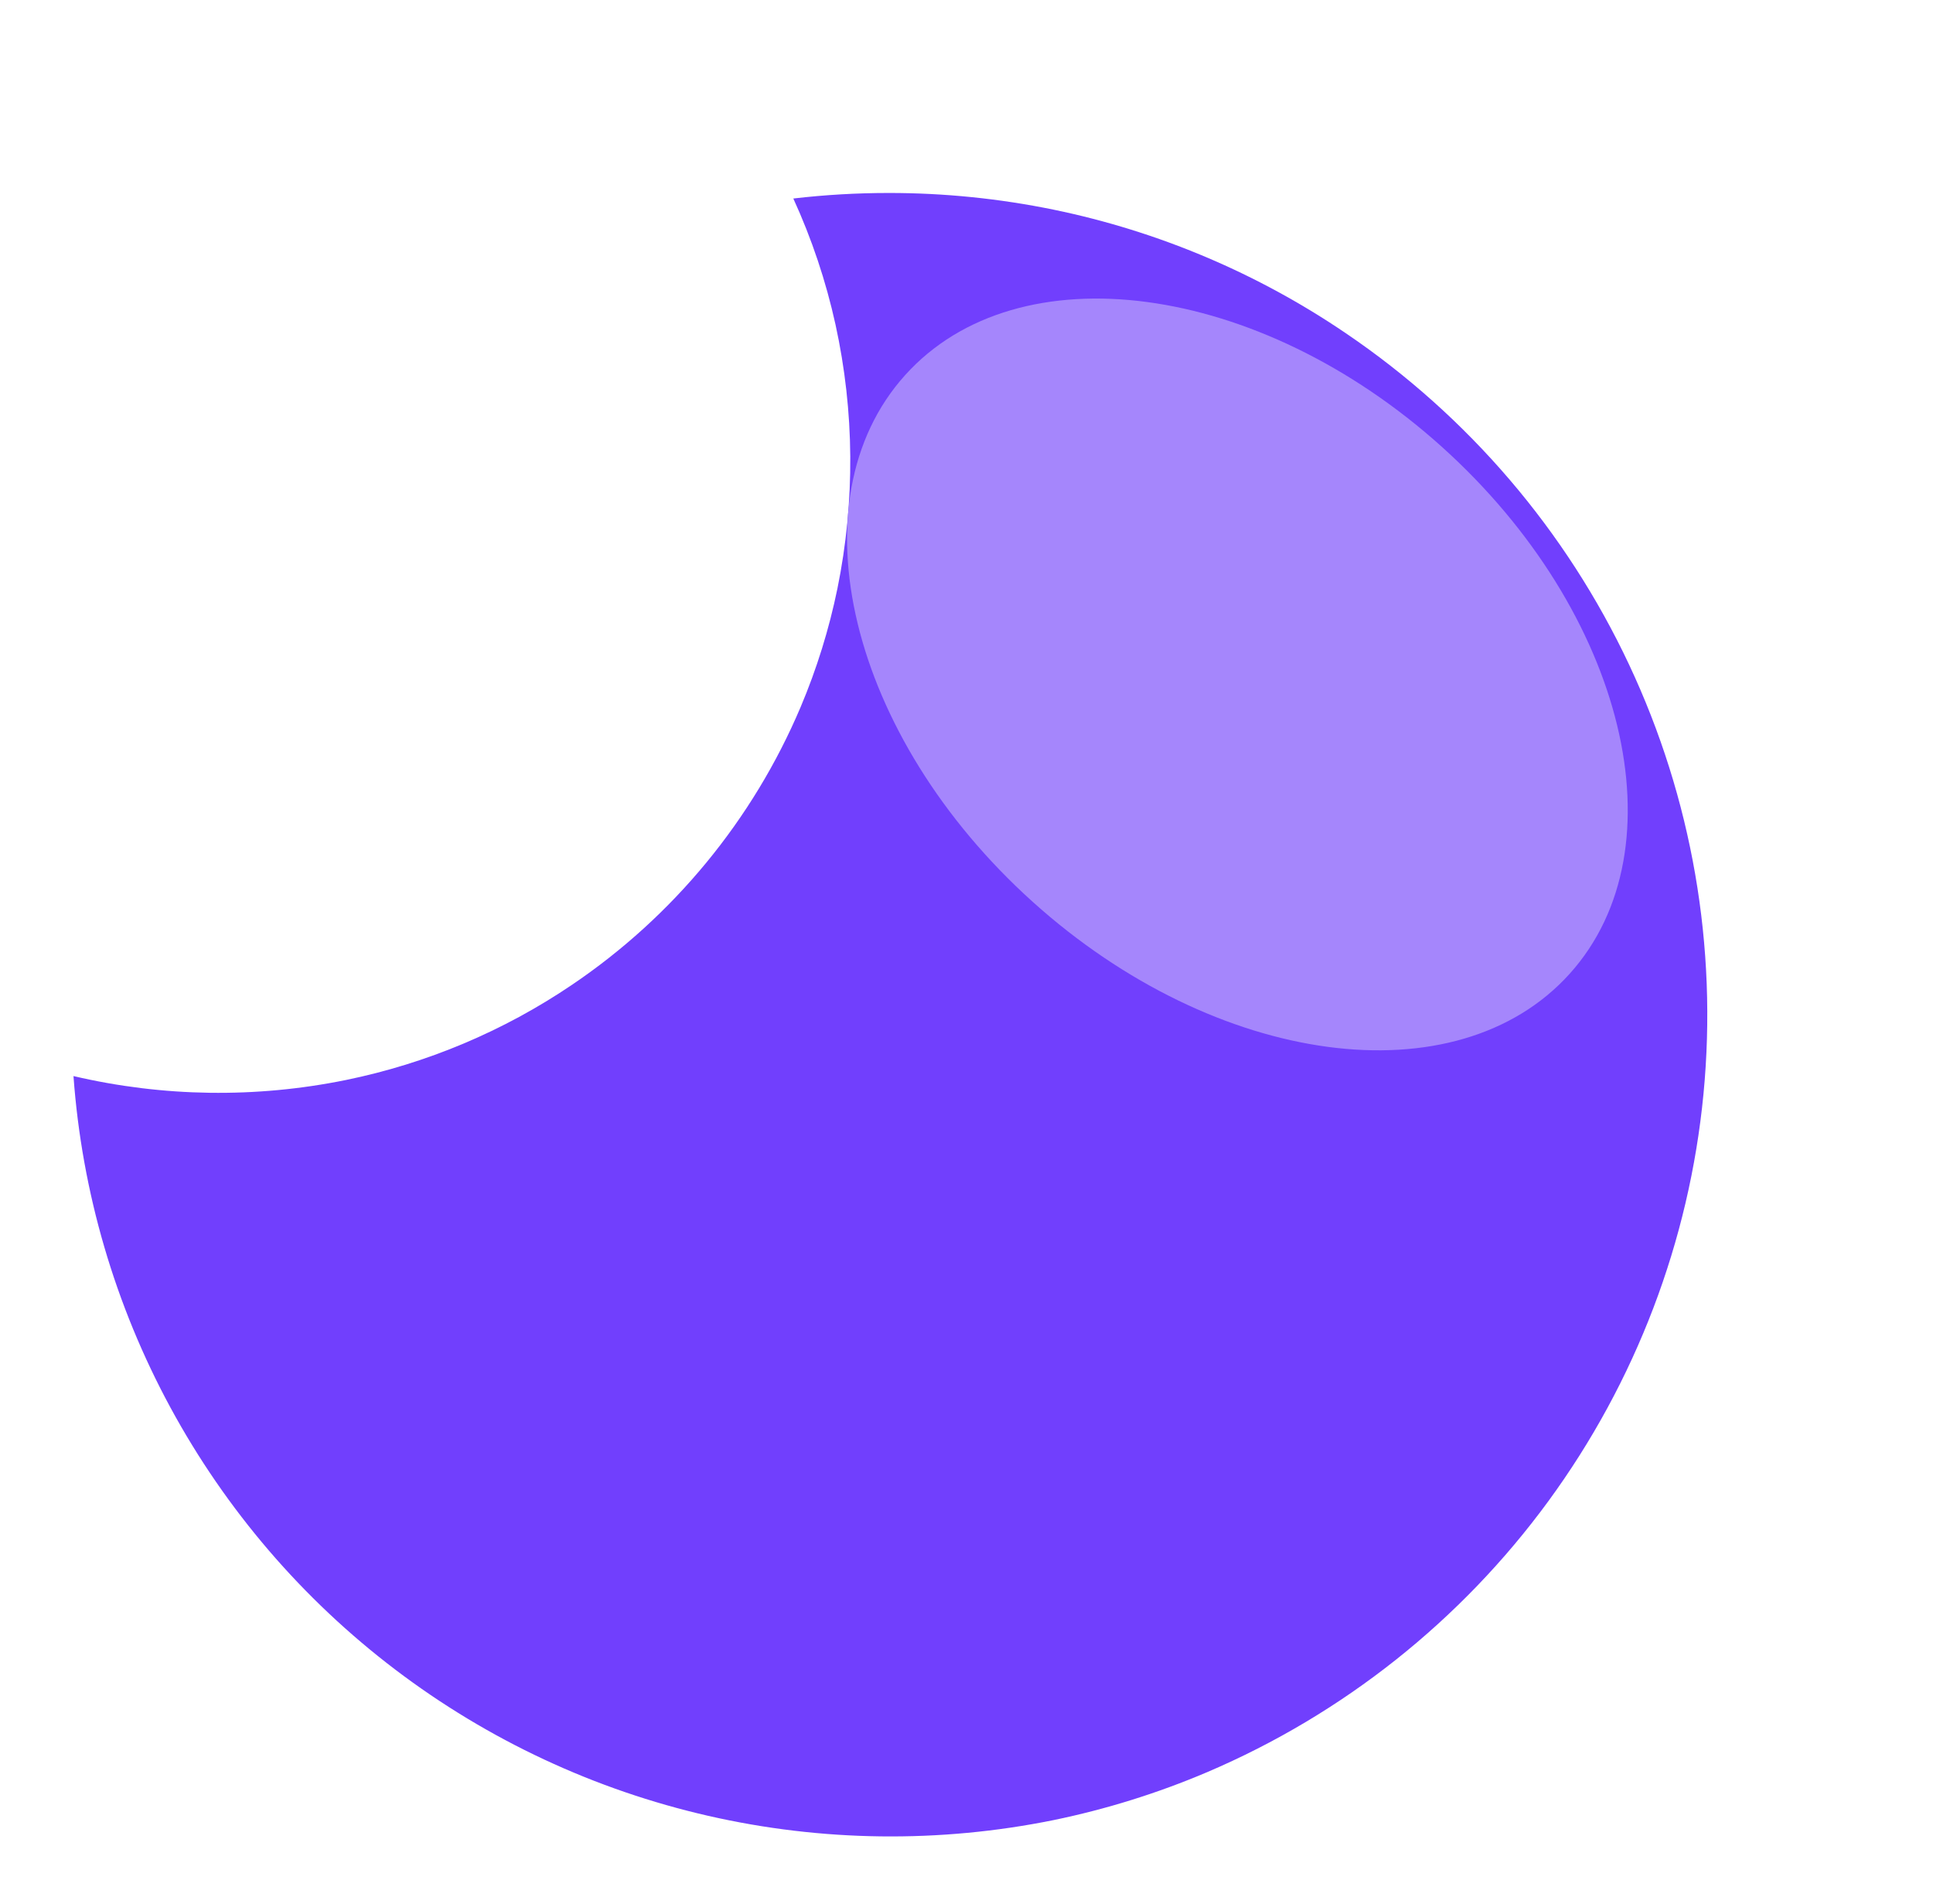 <svg width="130" height="128" viewBox="0 0 130 128" fill="none" xmlns="http://www.w3.org/2000/svg">
<g filter="url(#filter0_f_498_3197)">
<path d="M59.78 12.975C63.501 12.974 67.213 13.35 70.859 14.098C77.896 15.547 84.578 18.373 90.52 22.413C98.752 27.993 105.329 35.687 109.56 44.687C113.791 53.687 115.52 63.66 114.564 73.559C113.609 83.458 110.004 92.917 104.13 100.941C98.255 108.966 90.328 115.259 81.18 119.161C77.855 120.574 74.397 121.653 70.859 122.382C63.185 123.938 55.268 123.841 47.635 122.097C40.002 120.353 32.828 117.003 26.591 112.27C20.354 107.537 15.197 101.528 11.464 94.646C7.732 87.763 5.508 80.165 4.942 72.355C10.959 73.763 17.209 73.853 23.264 72.619C28.698 71.506 33.86 69.334 38.455 66.227C45.285 61.617 50.631 55.124 53.846 47.537C54.932 44.967 55.761 42.296 56.321 39.563C57.514 33.707 57.47 27.666 56.191 21.829C55.548 18.909 54.597 16.066 53.353 13.348C55.486 13.099 57.632 12.975 59.78 12.975Z" fill="#713FFD"/>
<g filter="url(#filter1_f_498_3197)">
<path d="M96.986 30.06C84.643 18.946 68.473 16.782 60.87 25.226C53.267 33.67 57.109 49.525 69.452 60.639C81.795 71.752 97.965 73.916 105.568 65.472C113.171 57.028 109.329 41.173 96.986 30.06Z" fill="#A586FC"/>
</g>
</g>
<defs>
<filter id="filter0_f_498_3197" x="0.942" y="8.975" width="117.878" height="118.506" filterUnits="userSpaceOnUse" color-interpolation-filters="sRGB">
<feFlood flood-opacity="0" result="BackgroundImageFix"/>
<feBlend mode="normal" in="SourceGraphic" in2="BackgroundImageFix" result="shape"/>
<feGaussianBlur stdDeviation="2" result="effect1_foregroundBlur_498_3197"/>
</filter>
<filter id="filter1_f_498_3197" x="36.967" y="0.075" width="92.505" height="90.548" filterUnits="userSpaceOnUse" color-interpolation-filters="sRGB">
<feFlood flood-opacity="0" result="BackgroundImageFix"/>
<feBlend mode="normal" in="SourceGraphic" in2="BackgroundImageFix" result="shape"/>
<feGaussianBlur stdDeviation="10" result="effect1_foregroundBlur_498_3197"/>
</filter>
</defs>
</svg>
